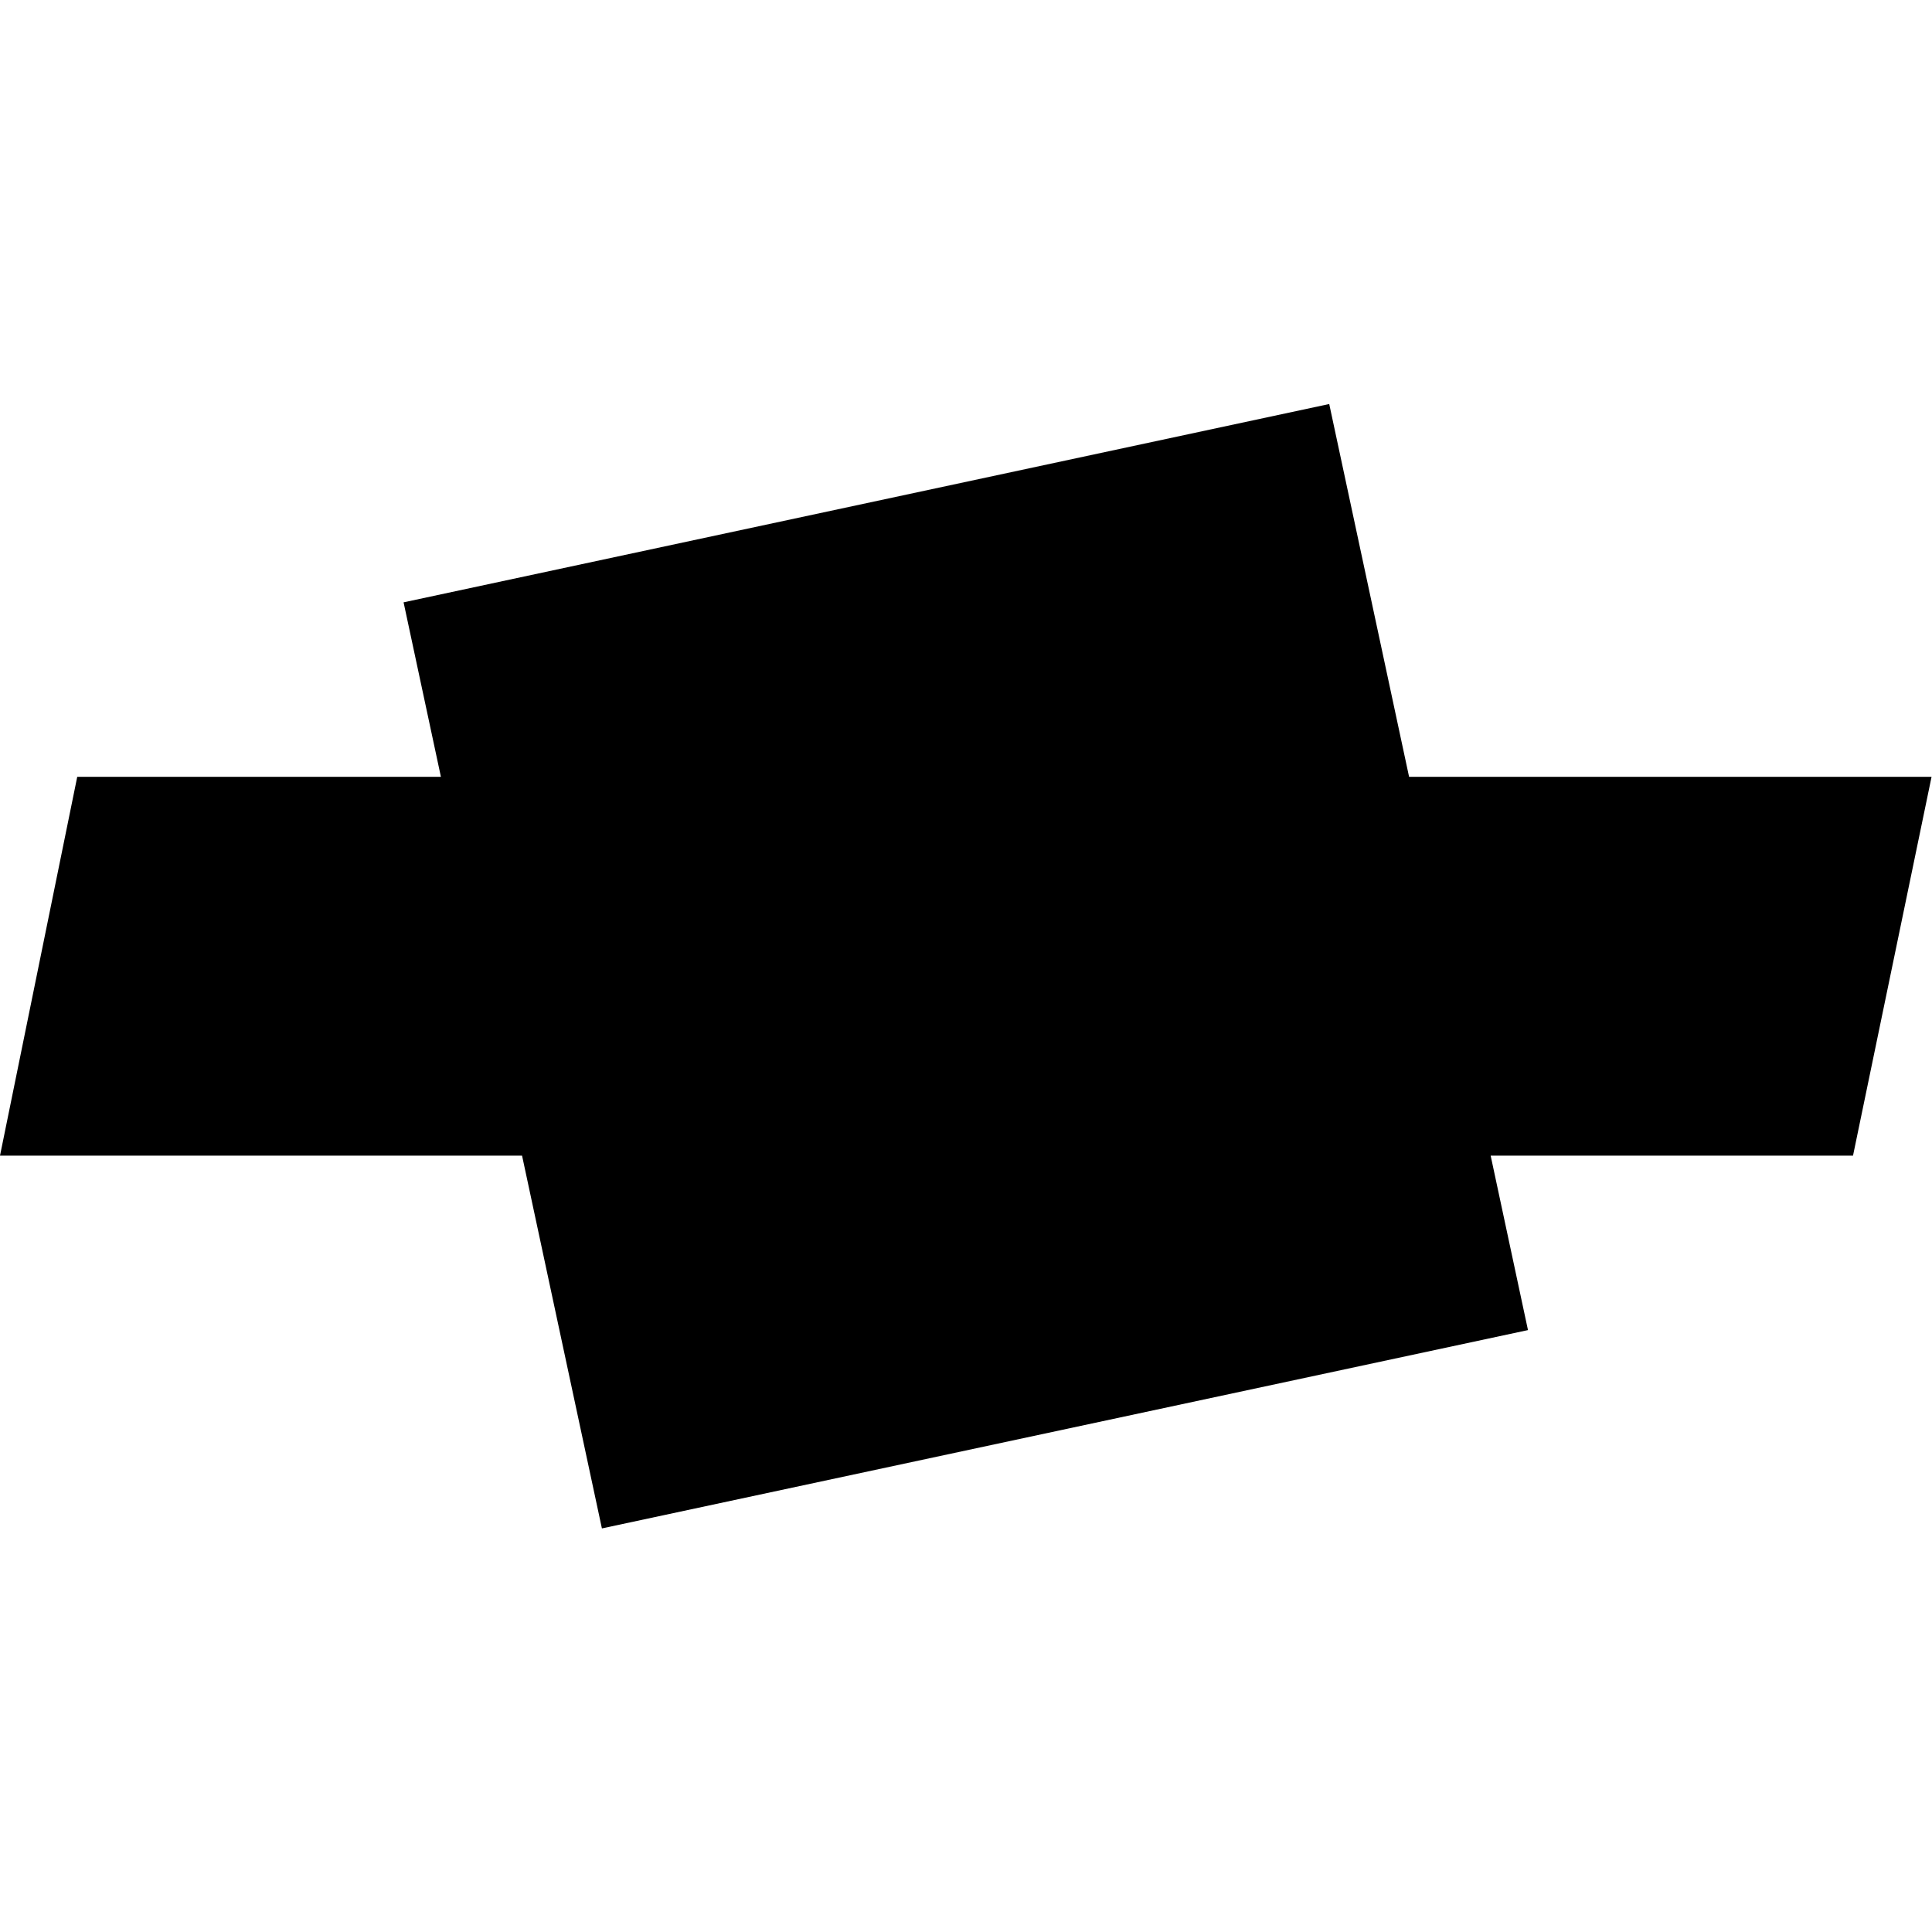 <?xml version="1.0" encoding="utf-8"?>
<!-- Generator: Adobe Illustrator 21.1.0, SVG Export Plug-In . SVG Version: 6.00 Build 0)  -->
<svg version="1.1" id="Capa_1" xmlns="http://www.w3.org/2000/svg" xmlns:xlink="http://www.w3.org/1999/xlink" x="0px" y="0px"
	 viewBox="0 0 445.2 445.2" style="enable-background:new 0 0 445.2 445.2;" xml:space="preserve">
<path d="M427,266.3L427,266.3L427,266.3h-83.5l8.6,40.2l-213.4,45.7l-18.4-85.9H0L17.8,179h0l0,0h83.8l-8.6-40.2l213.3-45.7
	l18.4,85.9h120.4L427,266.3z"/>
</svg>
